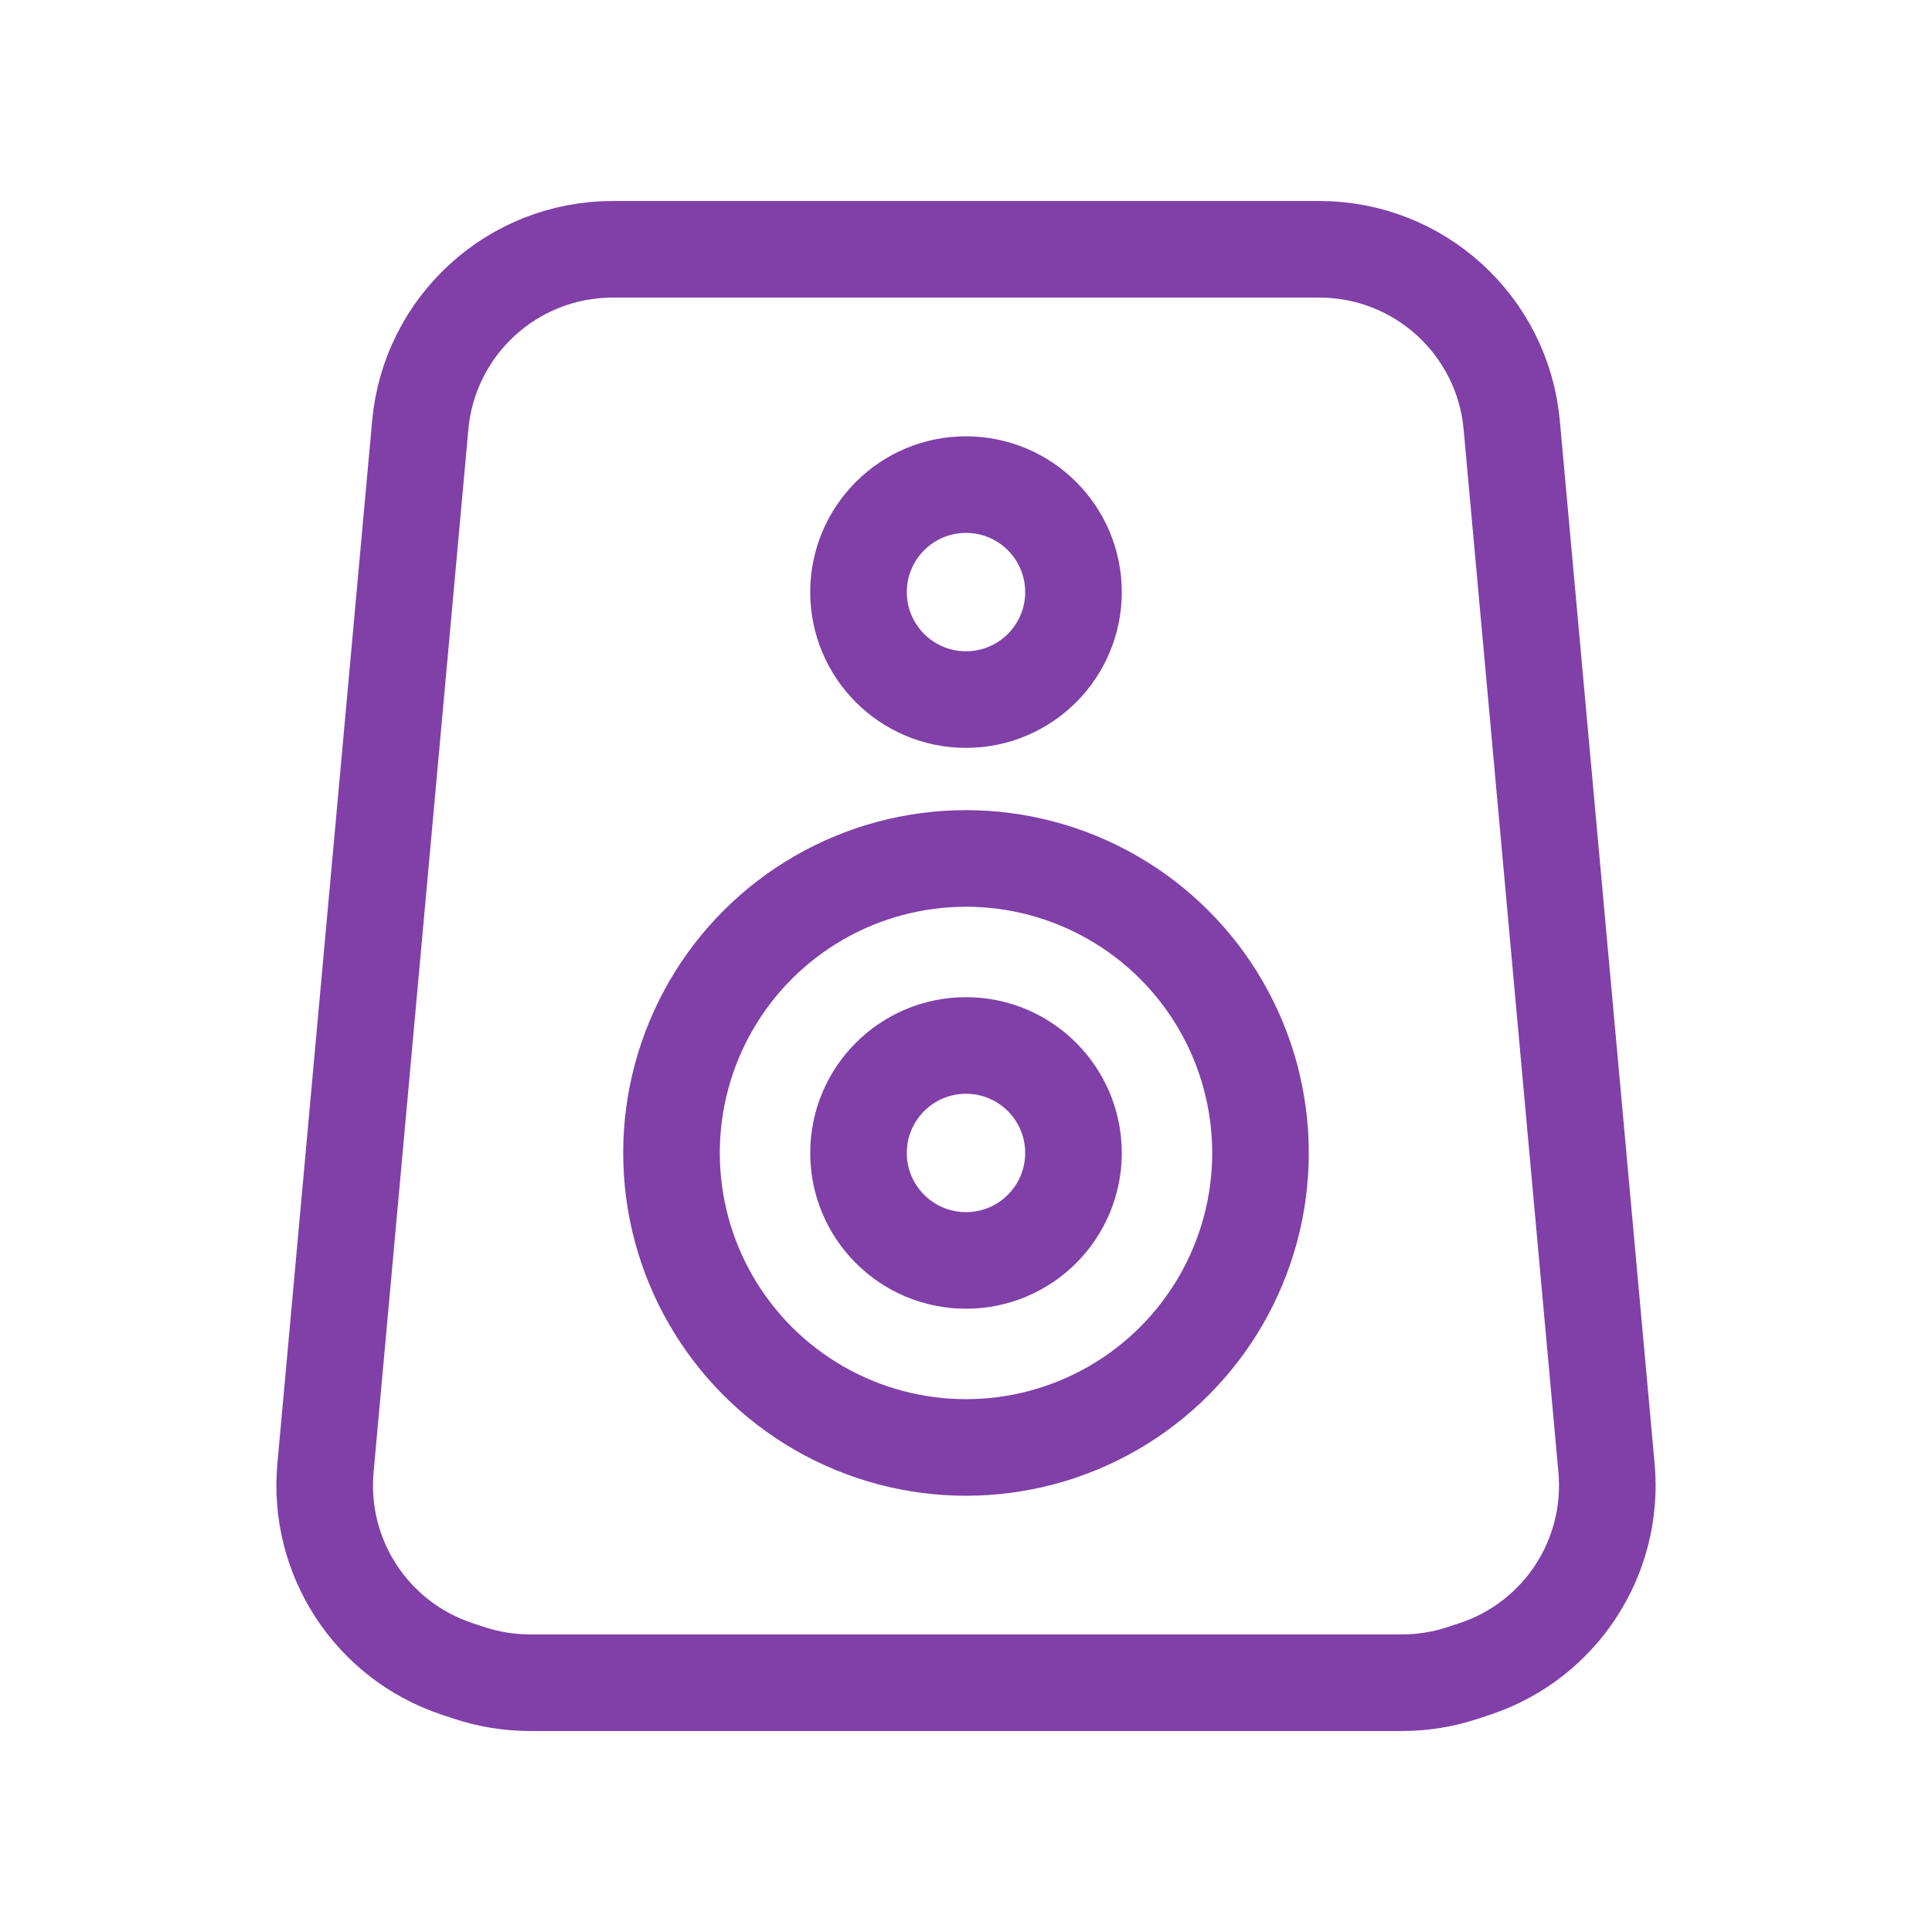<svg width="30" height="30" viewBox="0 0 30 30" fill="none" xmlns="http://www.w3.org/2000/svg">
<circle cx="15" cy="9.194" r="1.669" stroke="#8040A8" stroke-width="1.5"/>
<circle cx="15" cy="17.903" r="1.669" stroke="#8040A8" stroke-width="1.5"/>
<circle cx="15" cy="17.903" r="4.573" stroke="#8040A8" stroke-width="1.5"/>
<path d="M20.486 3.871H9.514C7.962 3.871 6.667 5.054 6.526 6.599L5.054 22.795C4.928 24.182 5.772 25.473 7.093 25.913L7.28 25.975C7.586 26.077 7.906 26.129 8.229 26.129H21.771C22.094 26.129 22.414 26.077 22.72 25.975L22.907 25.913C24.228 25.473 25.072 24.182 24.946 22.795L23.474 6.599C23.333 5.054 22.038 3.871 20.486 3.871Z" stroke="#8040A8" stroke-width="1.5"/>
</svg>
